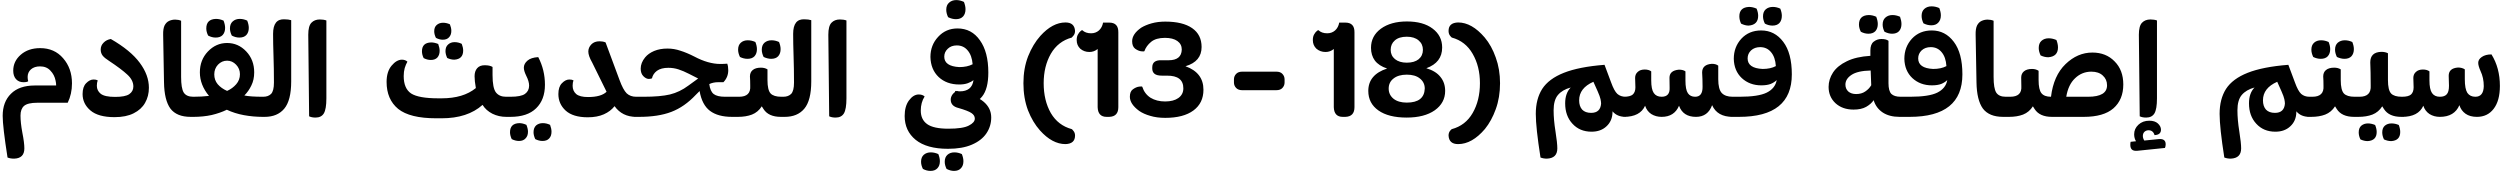 <svg width="561" height="39" viewBox="0 0 561 39" fill="none" xmlns="http://www.w3.org/2000/svg">
<path d="M3.161 35.6C2.585 35.6 2.094 35.515 1.689 35.344C0.963 30.715 0.601 27.6 0.601 26C0.601 23.909 1.219 22.256 2.457 21.04C3.694 19.803 5.475 19.184 7.801 19.184H12.601C12.601 18.821 12.558 18.459 12.473 18.096C12.302 17.221 11.918 16.475 11.32 15.856C10.745 15.216 9.966 14.896 8.985 14.896C8.131 14.896 7.449 15.12 6.937 15.568C6.446 16.016 6.201 16.581 6.201 17.264C6.201 17.605 6.243 17.925 6.329 18.224C6.179 18.373 5.817 18.448 5.241 18.448C4.558 18.448 4.003 18.213 3.577 17.744C3.171 17.275 2.969 16.645 2.969 15.856C2.969 14.448 3.534 13.253 4.665 12.272C5.795 11.291 7.246 10.8 9.017 10.8C11.15 10.8 12.867 11.557 14.168 13.072C15.491 14.587 16.152 16.464 16.152 18.704C16.152 20.304 15.832 21.755 15.193 23.056H8.377C6.947 23.056 5.955 23.291 5.401 23.76C4.867 24.229 4.601 24.955 4.601 25.936C4.601 27.003 4.739 28.283 5.017 29.776C5.315 31.269 5.465 32.443 5.465 33.296C5.465 34.789 4.697 35.557 3.161 35.6ZM21.925 18.032C21.797 18.395 21.733 18.8 21.733 19.248C21.733 19.973 22.021 20.571 22.597 21.04C23.195 21.509 24.272 21.744 25.829 21.744C27.344 21.744 28.4 21.541 28.997 21.136C29.616 20.709 29.925 20.133 29.925 19.408C29.925 18.448 29.467 17.552 28.549 16.72C27.653 15.888 26.288 14.864 24.453 13.648C23.813 13.243 23.344 12.859 23.045 12.496C22.747 12.112 22.597 11.653 22.597 11.12C22.597 10.523 22.811 10.011 23.237 9.584C23.664 9.136 24.208 8.859 24.869 8.752C27.835 10.459 30 12.24 31.365 14.096C32.731 15.931 33.413 17.797 33.413 19.696C33.413 20.955 33.125 22.085 32.549 23.088C31.995 24.069 31.141 24.848 29.989 25.424C28.859 26 27.429 26.288 25.701 26.288C23.269 26.288 21.467 25.787 20.293 24.784C19.12 23.781 18.533 22.555 18.533 21.104C18.533 20.016 18.8 19.205 19.333 18.672C19.867 18.117 20.421 17.84 20.997 17.84C21.381 17.84 21.691 17.904 21.925 18.032ZM40.642 4.656V17.264C40.642 18.949 40.834 20.112 41.218 20.752C41.624 21.392 42.339 21.712 43.362 21.712H43.715C44.333 21.712 44.632 22.437 44.611 23.888C44.611 25.36 44.312 26.139 43.715 26.224H42.786C40.696 26.224 39.181 25.605 38.242 24.368C37.325 23.109 36.845 21.147 36.803 18.48L36.611 7.792C36.589 6.896 36.696 6.203 36.931 5.712C37.187 5.221 37.528 4.88 37.955 4.688C38.381 4.496 38.829 4.4 39.298 4.4C39.789 4.4 40.237 4.485 40.642 4.656ZM48.403 8.432C47.827 8.432 47.261 8.283 46.706 7.984C46.429 7.429 46.291 6.896 46.291 6.384C46.291 4.997 47.016 4.283 48.467 4.24C49.021 4.24 49.587 4.368 50.163 4.624C50.397 5.221 50.514 5.765 50.514 6.256C50.514 6.917 50.333 7.451 49.971 7.856C49.608 8.24 49.085 8.432 48.403 8.432ZM53.715 8.432C53.139 8.432 52.573 8.283 52.019 7.984C51.741 7.429 51.602 6.896 51.602 6.384C51.602 5.701 51.805 5.179 52.211 4.816C52.637 4.432 53.17 4.24 53.81 4.24C54.365 4.24 54.92 4.368 55.474 4.624C55.709 5.221 55.827 5.765 55.827 6.256C55.827 6.917 55.645 7.451 55.282 7.856C54.92 8.24 54.397 8.432 53.715 8.432ZM59.026 21.712C59.602 21.712 59.901 22.416 59.922 23.824C59.922 24.443 59.848 24.997 59.699 25.488C59.549 25.979 59.325 26.224 59.026 26.224C57.554 26.224 56.125 26.096 54.739 25.84C53.352 25.584 52.072 25.179 50.898 24.624C49.896 25.115 48.765 25.509 47.507 25.808C46.248 26.085 44.872 26.224 43.379 26.224C43.101 26.224 42.888 25.989 42.739 25.52C42.568 25.029 42.483 24.464 42.483 23.824C42.483 23.227 42.568 22.725 42.739 22.32C42.888 21.915 43.101 21.712 43.379 21.712C44.658 21.712 45.832 21.648 46.898 21.52C45.533 19.877 44.85 18.117 44.85 16.24C44.85 14.384 45.448 12.827 46.642 11.568C47.858 10.288 49.298 9.648 50.962 9.648C52.627 9.648 54.056 10.277 55.251 11.536C56.445 12.795 57.042 14.363 57.042 16.24C57.042 17.349 56.829 18.331 56.403 19.184C55.997 20.037 55.474 20.784 54.834 21.424C55.709 21.616 57.106 21.712 59.026 21.712ZM50.962 13.616C50.173 13.616 49.49 13.915 48.914 14.512C48.36 15.109 48.083 15.835 48.083 16.688C48.083 17.541 48.339 18.277 48.85 18.896C49.384 19.515 50.088 20.016 50.962 20.4C51.773 20.037 52.456 19.536 53.011 18.896C53.565 18.256 53.843 17.509 53.843 16.656C53.843 15.824 53.554 15.109 52.978 14.512C52.403 13.915 51.73 13.616 50.962 13.616ZM58.688 21.712H59.072C59.818 21.712 60.405 21.499 60.832 21.072C61.258 20.624 61.472 19.781 61.472 18.544C61.472 16.453 61.44 14.469 61.376 12.592C61.312 10.693 61.28 9.029 61.28 7.6C61.28 5.317 62.144 4.229 63.872 4.336C64.426 4.336 64.917 4.4 65.344 4.528V18.256C65.344 21.115 64.821 23.163 63.776 24.4C62.752 25.616 61.29 26.224 59.392 26.224H58.688C58.112 26.224 57.834 25.445 57.856 23.888C57.856 22.544 58.133 21.819 58.688 21.712ZM69.367 26.096L69.175 7.792C69.175 6.491 69.41 5.595 69.879 5.104C70.349 4.613 70.978 4.368 71.767 4.368C72.343 4.368 72.834 4.443 73.239 4.592V22.064C73.239 23.685 73.047 24.816 72.663 25.456C72.279 26.075 71.661 26.384 70.807 26.384C70.231 26.384 69.751 26.288 69.367 26.096ZM99.359 8.912C98.847 8.912 98.335 8.773 97.823 8.496C97.567 7.984 97.439 7.493 97.439 7.024C97.439 6.405 97.62 5.936 97.983 5.616C98.367 5.275 98.847 5.104 99.423 5.104C99.935 5.104 100.447 5.221 100.959 5.456C101.172 5.989 101.279 6.48 101.279 6.928C101.279 7.525 101.108 8.005 100.767 8.368C100.447 8.731 99.978 8.912 99.359 8.912ZM99.967 11.472C99.967 10.832 100.159 10.341 100.543 10C100.927 9.637 101.418 9.456 102.015 9.456C102.57 9.456 103.103 9.584 103.615 9.84C103.828 10.395 103.935 10.896 103.935 11.344C103.935 12.624 103.274 13.307 101.951 13.392C101.418 13.392 100.884 13.264 100.351 13.008C100.095 12.453 99.967 11.941 99.967 11.472ZM96.671 13.456C96.138 13.456 95.604 13.317 95.071 13.04C94.815 12.528 94.687 12.016 94.687 11.504C94.687 10.224 95.37 9.563 96.735 9.52C97.247 9.52 97.78 9.637 98.335 9.872C98.548 10.448 98.655 10.96 98.655 11.408C98.655 12.027 98.484 12.528 98.143 12.912C97.802 13.275 97.311 13.456 96.671 13.456ZM113.535 21.712H114.079C114.698 21.712 114.996 22.437 114.975 23.888C114.975 25.36 114.676 26.139 114.079 26.224H113.599C112.49 26.224 111.455 25.989 110.495 25.52C109.535 25.029 108.799 24.368 108.287 23.536C106.047 25.541 102.986 26.544 99.103 26.544H97.887C93.94 26.544 91.092 25.84 89.343 24.432C87.615 23.003 86.751 20.987 86.751 18.384C86.751 16.848 87.124 15.632 87.871 14.736C88.618 13.84 89.396 13.392 90.207 13.392C90.698 13.392 91.103 13.541 91.423 13.84C91.188 14.245 90.986 14.725 90.815 15.28C90.666 15.813 90.591 16.411 90.591 17.072C90.591 18.928 91.146 20.229 92.255 20.976C93.386 21.701 95.423 22.064 98.367 22.064H99.103C102.346 22.064 104.906 21.296 106.783 19.76C106.591 18.693 106.495 17.808 106.495 17.104C106.495 16.357 106.687 15.76 107.071 15.312C107.455 14.864 108.02 14.64 108.767 14.64C109.535 14.64 110.122 14.768 110.527 15.024V16.848C110.527 18.789 110.783 20.091 111.295 20.752C111.807 21.392 112.554 21.712 113.535 21.712ZM120.782 12.816C121.784 14.736 122.286 16.805 122.286 19.024C122.286 21.264 121.624 23.024 120.302 24.304C119 25.584 117.08 26.224 114.542 26.224H113.742C113.166 26.224 112.888 25.456 112.91 23.92C112.91 22.512 113.187 21.776 113.742 21.712H114.574C116.131 21.712 117.208 21.499 117.806 21.072C118.424 20.624 118.734 20.005 118.734 19.216C118.734 18.576 118.51 17.819 118.062 16.944C117.72 16.24 117.55 15.653 117.55 15.184C117.55 14.608 117.816 14.085 118.35 13.616C118.883 13.147 119.694 12.88 120.782 12.816ZM118.126 28.016C118.36 28.592 118.478 29.104 118.478 29.552C118.478 30.192 118.296 30.693 117.934 31.056C117.592 31.44 117.102 31.632 116.462 31.632C115.928 31.632 115.384 31.493 114.83 31.216C114.574 30.661 114.446 30.149 114.446 29.68C114.446 28.357 115.139 27.675 116.526 27.632C117.038 27.632 117.571 27.76 118.126 28.016ZM123.438 28.016C123.651 28.592 123.758 29.104 123.758 29.552C123.758 30.192 123.587 30.693 123.246 31.056C122.904 31.44 122.403 31.632 121.742 31.632C121.208 31.632 120.664 31.493 120.11 31.216C119.854 30.661 119.726 30.149 119.726 29.68C119.726 29.019 119.918 28.507 120.302 28.144C120.707 27.803 121.208 27.632 121.806 27.632C122.36 27.632 122.904 27.76 123.438 28.016ZM125.299 21.104C125.299 20.016 125.565 19.205 126.099 18.672C126.632 18.117 127.187 17.84 127.763 17.84C128.147 17.84 128.456 17.904 128.691 18.032C128.563 18.352 128.499 18.757 128.499 19.248C128.499 20.016 128.765 20.635 129.299 21.104C129.832 21.552 130.717 21.776 131.955 21.776C133.917 21.776 135.304 21.381 136.115 20.592L132.883 14.032C132.307 13.029 132.019 12.208 132.019 11.568C132.019 10.971 132.243 10.437 132.691 9.968C133.139 9.499 133.757 9.264 134.547 9.264C135.059 9.264 135.507 9.349 135.891 9.52L139.027 17.968C139.56 19.419 140.093 20.411 140.627 20.944C141.181 21.456 141.885 21.712 142.739 21.712C143.315 21.712 143.592 22.437 143.571 23.888C143.571 25.36 143.293 26.139 142.739 26.224C140.669 26.224 139.059 25.424 137.907 23.824C137.309 24.592 136.509 25.2 135.507 25.648C134.504 26.096 133.299 26.32 131.891 26.32C129.693 26.32 128.04 25.819 126.931 24.816C125.843 23.813 125.299 22.576 125.299 21.104ZM162.684 21.712H165.212C165.788 21.712 166.065 22.437 166.044 23.888C166.044 25.36 165.766 26.139 165.212 26.224H164.284C162.172 26.224 160.518 25.776 159.324 24.88C158.129 23.984 157.35 22.501 156.988 20.432L156.124 21.296C154.438 23.088 152.614 24.357 150.652 25.104C148.71 25.851 146.3 26.224 143.42 26.224H142.332C141.756 26.224 141.478 25.445 141.5 23.888C141.5 23.248 141.574 22.725 141.724 22.32C141.873 21.915 142.076 21.712 142.332 21.712H144.476C146.929 21.712 148.881 21.541 150.332 21.2C151.804 20.837 153.18 20.176 154.46 19.216C155.398 18.512 156.134 17.979 156.668 17.616C156.369 17.488 155.676 17.136 154.588 16.56C153.756 16.133 152.977 15.803 152.252 15.568C151.526 15.333 150.769 15.216 149.98 15.216C148.892 15.216 148.038 15.44 147.42 15.888C146.822 16.336 146.449 16.901 146.3 17.584C146.065 17.669 145.83 17.712 145.596 17.712C145.19 17.712 144.785 17.509 144.38 17.104C143.974 16.699 143.772 16.133 143.772 15.408C143.772 14.533 144.102 13.691 144.764 12.88C145.254 12.283 145.926 11.803 146.78 11.44C147.654 11.077 148.657 10.896 149.788 10.896C150.769 10.896 151.729 11.056 152.668 11.376C153.628 11.675 154.673 12.112 155.804 12.688C157.894 13.797 159.836 14.352 161.628 14.352C162.182 14.352 162.705 14.331 163.196 14.288C163.345 14.693 163.42 15.184 163.42 15.76C163.42 16.805 163.057 17.701 162.332 18.448H161.116C160.412 18.448 159.761 18.587 159.164 18.864C159.292 19.931 159.622 20.677 160.156 21.104C160.689 21.509 161.532 21.712 162.684 21.712ZM167.743 13.2C167.167 13.2 166.601 13.061 166.047 12.784C165.769 12.208 165.631 11.664 165.631 11.152C165.631 10.469 165.833 9.947 166.239 9.584C166.644 9.221 167.167 9.04 167.807 9.04C168.383 9.04 168.948 9.168 169.503 9.424C169.737 10 169.855 10.533 169.855 11.024C169.855 11.685 169.673 12.219 169.311 12.624C168.948 13.008 168.425 13.2 167.743 13.2ZM173.055 13.2C172.521 13.2 171.956 13.061 171.359 12.784C171.081 12.208 170.943 11.664 170.943 11.152C170.943 10.469 171.145 9.947 171.551 9.584C171.977 9.221 172.511 9.04 173.151 9.04C173.705 9.04 174.26 9.168 174.815 9.424C175.049 10 175.167 10.533 175.167 11.024C175.167 11.685 174.985 12.219 174.623 12.624C174.26 13.008 173.737 13.2 173.055 13.2ZM175.327 21.712H175.807C176.361 21.712 176.639 22.437 176.639 23.888C176.639 25.36 176.361 26.139 175.807 26.224H175.231C173.375 26.224 172.073 25.637 171.327 24.464C171.199 24.272 171.071 24.069 170.943 23.856C170.388 24.731 169.652 25.349 168.735 25.712C167.839 26.053 166.793 26.224 165.599 26.224H164.799C164.223 26.224 163.945 25.445 163.967 23.888C163.967 23.248 164.041 22.725 164.191 22.32C164.34 21.915 164.543 21.712 164.799 21.712H165.855C167.625 21.712 168.457 20.901 168.351 19.28C168.351 18.405 168.329 17.701 168.287 17.168C168.287 16.549 168.489 16.069 168.895 15.728C169.321 15.365 169.94 15.184 170.751 15.184C171.327 15.184 171.817 15.312 172.223 15.568V17.968C172.223 19.461 172.457 20.464 172.927 20.976C173.396 21.467 174.196 21.712 175.327 21.712ZM175.391 21.712H175.775C176.521 21.712 177.108 21.499 177.535 21.072C177.961 20.624 178.175 19.781 178.175 18.544C178.175 16.453 178.143 14.469 178.079 12.592C178.015 10.693 177.983 9.029 177.983 7.6C177.983 5.317 178.847 4.229 180.575 4.336C181.129 4.336 181.62 4.4 182.047 4.528V18.256C182.047 21.115 181.524 23.163 180.479 24.4C179.455 25.616 177.993 26.224 176.095 26.224H175.391C174.815 26.224 174.537 25.445 174.559 23.888C174.559 22.544 174.836 21.819 175.391 21.712ZM186.07 26.096L185.878 7.792C185.878 6.491 186.113 5.595 186.582 5.104C187.052 4.613 187.681 4.368 188.47 4.368C189.046 4.368 189.537 4.443 189.942 4.592V22.064C189.942 23.685 189.75 24.816 189.366 25.456C188.982 26.075 188.364 26.384 187.51 26.384C186.934 26.384 186.454 26.288 186.07 26.096ZM203.006 26.032C203.006 24.581 203.326 23.419 203.966 22.544C204.627 21.648 205.363 21.2 206.174 21.2C206.729 21.2 207.166 21.349 207.486 21.648C206.91 22.544 206.622 23.6 206.622 24.816C206.622 26.16 207.102 27.173 208.062 27.856C209.022 28.539 210.601 28.88 212.798 28.88C214.995 28.88 216.531 28.645 217.406 28.176C218.302 27.728 218.75 27.205 218.75 26.608C218.75 26.117 218.494 25.701 217.982 25.36C217.47 25.019 216.51 24.645 215.102 24.24C213.929 23.963 213.342 23.333 213.342 22.352C213.342 21.989 213.459 21.627 213.694 21.264C213.95 20.901 214.291 20.613 214.718 20.4C217.598 21.04 219.603 21.851 220.734 22.832C221.865 23.792 222.43 24.965 222.43 26.352C222.43 27.675 222.067 28.869 221.342 29.936C220.617 31.003 219.529 31.845 218.078 32.464C216.649 33.083 214.867 33.392 212.734 33.392C209.555 33.392 207.134 32.72 205.47 31.376C203.827 30.032 203.006 28.251 203.006 26.032ZM210.558 34.576C210.793 35.152 210.91 35.685 210.91 36.176C210.91 36.837 210.729 37.36 210.366 37.744C210.003 38.149 209.481 38.352 208.798 38.352C208.222 38.352 207.657 38.203 207.102 37.904C206.825 37.349 206.686 36.816 206.686 36.304C206.686 35.621 206.889 35.099 207.294 34.736C207.721 34.373 208.243 34.192 208.862 34.192C209.438 34.192 210.003 34.32 210.558 34.576ZM215.838 34.576C216.073 35.152 216.19 35.685 216.19 36.176C216.19 36.837 216.009 37.36 215.646 37.744C215.283 38.149 214.761 38.352 214.078 38.352C213.545 38.352 212.99 38.203 212.414 37.904C212.137 37.349 211.998 36.816 211.998 36.304C211.998 35.621 212.201 35.099 212.606 34.736C213.011 34.373 213.534 34.192 214.174 34.192C214.729 34.192 215.283 34.32 215.838 34.576ZM216.308 0.432C216.543 1.029 216.66 1.573 216.66 2.064C216.66 2.747 216.479 3.291 216.116 3.696C215.732 4.101 215.199 4.304 214.516 4.304C213.94 4.304 213.354 4.155 212.756 3.856C212.479 3.28 212.34 2.725 212.34 2.192C212.34 1.488 212.554 0.955 212.98 0.592C213.407 0.208 213.94 0.016 214.58 0.016C215.156 0.016 215.732 0.155 216.308 0.432ZM208.788 12.784C208.788 11.013 209.364 9.509 210.516 8.272C211.668 7.013 213.119 6.384 214.868 6.384C216.98 6.384 218.655 7.269 219.892 9.04C221.151 10.789 221.78 13.2 221.78 16.272C221.78 18.725 221.311 20.528 220.372 21.68C219.455 22.811 218.271 23.376 216.82 23.376C215.924 23.376 215.284 23.152 214.9 22.704C214.516 22.256 214.324 21.488 214.324 20.4C214.559 20.464 214.932 20.496 215.444 20.496C216.276 20.496 216.959 20.293 217.492 19.888C218.026 19.461 218.346 18.821 218.452 17.968C218.132 18.245 217.706 18.48 217.172 18.672C216.639 18.864 215.999 18.96 215.252 18.96C213.375 18.96 211.839 18.405 210.644 17.296C209.45 16.165 208.831 14.661 208.788 12.784ZM211.892 12.72C211.892 14.149 213.012 14.928 215.252 15.056C216.447 15.056 217.45 14.843 218.26 14.416C218.154 13.093 217.78 12.059 217.14 11.312C216.522 10.565 215.711 10.192 214.708 10.192C213.876 10.192 213.204 10.437 212.692 10.928C212.159 11.419 211.892 12.016 211.892 12.72ZM239.096 32.336C237.112 32.336 235.203 31.312 233.368 29.264C232.28 28.048 231.384 26.544 230.68 24.752C229.998 22.939 229.656 20.912 229.656 18.672C229.656 16.453 230.008 14.437 230.712 12.624C231.438 10.811 232.355 9.285 233.464 8.048C235.278 6.043 237.155 5.04 239.096 5.04C240.44 5.04 241.155 5.669 241.24 6.928C241.24 7.333 241.134 7.675 240.92 7.952C240.707 8.229 240.568 8.389 240.504 8.432C238.456 8.987 236.888 10.203 235.8 12.08C234.734 13.957 234.2 16.155 234.2 18.672C234.2 21.253 234.734 23.483 235.8 25.36C236.888 27.216 238.456 28.421 240.504 28.976C240.568 28.997 240.707 29.147 240.92 29.424C241.134 29.701 241.24 30.032 241.24 30.416C241.24 31.653 240.526 32.293 239.096 32.336ZM248.905 26.224H248.329C247.028 26.224 246.356 25.499 246.313 24.048V10.992C245.78 11.44 245.161 11.664 244.457 11.664C243.668 11.664 242.985 11.419 242.409 10.928C241.876 10.416 241.609 9.776 241.609 9.008C241.609 8.475 241.705 8.048 241.897 7.728C242.089 7.387 242.281 7.141 242.473 6.992C242.665 6.821 242.793 6.747 242.857 6.768C243.348 7.237 244.009 7.472 244.841 7.472C245.524 7.472 246.11 7.259 246.601 6.832C247.092 6.384 247.401 5.797 247.529 5.072H248.905C250.292 5.072 250.974 5.797 250.953 7.248V24.048C250.953 25.456 250.27 26.181 248.905 26.224ZM261.478 26.448C260.219 26.448 259.099 26.299 258.118 26C257.136 25.723 256.304 25.349 255.622 24.88C254.235 23.856 253.542 22.8 253.542 21.712C253.542 20.923 253.766 20.368 254.214 20.048C254.683 19.707 255.142 19.504 255.59 19.44C256.038 19.376 256.283 19.387 256.326 19.472C256.667 20.539 257.286 21.36 258.182 21.936C259.099 22.491 260.187 22.768 261.446 22.768C262.704 22.768 263.696 22.512 264.422 22C265.168 21.467 265.542 20.741 265.542 19.824C265.542 17.904 264.315 16.955 261.862 16.976H260.774C259.984 16.976 259.419 16.837 259.078 16.56C258.736 16.283 258.566 15.888 258.566 15.376V15.12C258.566 13.989 259.28 13.456 260.71 13.52H262.246C264.166 13.52 265.147 12.72 265.19 11.12C265.19 10.309 264.859 9.669 264.198 9.2C263.536 8.731 262.608 8.496 261.414 8.496C260.07 8.496 259.035 8.795 258.31 9.392C257.584 9.989 257.083 10.683 256.806 11.472C256.742 11.557 256.486 11.568 256.038 11.504C255.611 11.44 255.174 11.248 254.726 10.928C254.278 10.587 254.054 10.032 254.054 9.264C254.054 8.176 254.726 7.163 256.07 6.224C256.731 5.819 257.52 5.488 258.438 5.232C259.355 4.976 260.368 4.848 261.478 4.848C264.102 4.848 266.118 5.339 267.526 6.32C268.934 7.301 269.638 8.709 269.638 10.544C269.638 12.72 268.432 14.16 266.022 14.864C268.71 15.824 270.054 17.584 270.054 20.144C270.054 22.128 269.307 23.675 267.814 24.784C266.32 25.893 264.208 26.448 261.478 26.448ZM276.899 18.512V17.808C276.899 17.339 277.059 16.933 277.379 16.592C277.699 16.251 278.157 16.08 278.755 16.08H286.403C287.021 16.08 287.48 16.251 287.779 16.592C288.099 16.933 288.259 17.339 288.259 17.808V18.512C288.259 18.981 288.099 19.387 287.779 19.728C287.48 20.069 287.021 20.24 286.403 20.24H278.755C278.157 20.24 277.699 20.069 277.379 19.728C277.059 19.387 276.899 18.981 276.899 18.512ZM301.896 26.224H301.32C300.019 26.224 299.347 25.499 299.304 24.048V10.992C298.771 11.44 298.152 11.664 297.448 11.664C296.659 11.664 295.976 11.419 295.4 10.928C294.867 10.416 294.6 9.776 294.6 9.008C294.6 8.475 294.696 8.048 294.888 7.728C295.08 7.387 295.272 7.141 295.464 6.992C295.656 6.821 295.784 6.747 295.848 6.768C296.339 7.237 297 7.472 297.832 7.472C298.515 7.472 299.102 7.259 299.592 6.832C300.083 6.384 300.392 5.797 300.52 5.072H301.896C303.283 5.072 303.966 5.797 303.944 7.248V24.048C303.944 25.456 303.262 26.181 301.896 26.224ZM315.653 26.384C312.944 26.384 310.832 25.851 309.317 24.784C307.802 23.717 307.045 22.256 307.045 20.4C307.045 17.968 308.453 16.293 311.269 15.376C310.032 14.971 309.114 14.373 308.517 13.584C307.941 12.795 307.653 11.845 307.653 10.736C307.653 8.965 308.389 7.536 309.861 6.448C311.354 5.36 313.306 4.816 315.717 4.816C318.149 4.816 320.069 5.349 321.477 6.416C322.906 7.483 323.621 8.901 323.621 10.672C323.621 12.912 322.437 14.459 320.069 15.312C321.498 15.739 322.554 16.389 323.237 17.264C323.941 18.117 324.293 19.163 324.293 20.4C324.293 22.192 323.514 23.643 321.957 24.752C320.4 25.84 318.298 26.384 315.653 26.384ZM315.685 14.064C316.816 14.064 317.701 13.808 318.341 13.296C318.981 12.763 319.301 12.059 319.301 11.184C319.301 10.309 318.981 9.605 318.341 9.072C317.701 8.517 316.816 8.24 315.685 8.24C314.512 8.24 313.616 8.517 312.997 9.072C312.378 9.605 312.069 10.309 312.069 11.184C312.069 12.037 312.389 12.731 313.029 13.264C313.69 13.797 314.576 14.064 315.685 14.064ZM315.685 23.024C318.288 23.024 319.632 21.979 319.717 19.888C319.717 18.949 319.354 18.192 318.629 17.616C317.925 17.04 316.944 16.752 315.685 16.752C314.426 16.752 313.434 17.04 312.709 17.616C311.984 18.171 311.621 18.928 311.621 19.888C311.621 20.805 311.984 21.563 312.709 22.16C313.434 22.736 314.426 23.024 315.685 23.024ZM327.201 32.336C325.835 32.336 325.121 31.696 325.057 30.416C325.057 30.032 325.153 29.701 325.345 29.424C325.558 29.147 325.707 28.997 325.793 28.976C327.841 28.421 329.398 27.216 330.465 25.36C331.553 23.483 332.097 21.253 332.097 18.672C332.097 16.155 331.553 13.957 330.465 12.08C329.398 10.203 327.841 8.987 325.793 8.432C325.707 8.389 325.558 8.229 325.345 7.952C325.153 7.675 325.057 7.333 325.057 6.928C325.057 5.712 325.771 5.083 327.201 5.04C329.249 5.04 331.233 6.16 333.153 8.4C334.198 9.637 335.03 11.141 335.649 12.912C336.289 14.661 336.609 16.581 336.609 18.672C336.609 20.805 336.289 22.747 335.649 24.496C335.03 26.224 334.219 27.707 333.217 28.944C331.297 31.205 329.291 32.336 327.201 32.336ZM345.687 35.344C344.983 30.864 344.631 27.6 344.631 25.552C344.631 23.333 345.111 21.467 346.071 19.952C347.052 18.437 348.673 17.232 350.935 16.336C353.196 15.44 356.236 14.843 360.055 14.544L361.527 18.48C361.996 19.781 362.465 20.645 362.935 21.072C363.425 21.499 364.044 21.712 364.791 21.712C365.345 21.712 365.623 22.437 365.623 23.888C365.623 24.741 365.548 25.349 365.399 25.712C365.249 26.053 365.047 26.224 364.791 26.224C363.511 26.224 362.529 25.808 361.847 24.976V25.264C361.804 26.523 361.356 27.547 360.503 28.336C359.649 29.147 358.529 29.552 357.143 29.552C355.372 29.552 353.943 28.955 352.855 27.76C351.767 26.587 351.223 25.061 351.223 23.184C351.223 21.669 351.639 20.485 352.471 19.632C351.212 19.973 350.252 20.539 349.591 21.328C348.951 22.096 348.631 23.237 348.631 24.752C348.631 26.16 348.769 27.728 349.047 29.456C349.324 31.205 349.463 32.485 349.463 33.296C349.463 34.768 348.684 35.536 347.127 35.6C346.593 35.6 346.113 35.515 345.687 35.344ZM358.519 20.496L357.559 18.352C355.425 19.291 354.359 20.677 354.359 22.512C354.359 23.387 354.583 24.08 355.031 24.592C355.5 25.083 356.172 25.328 357.047 25.328C358.433 25.328 359.18 24.635 359.287 23.248C359.287 22.992 359.244 22.661 359.159 22.256C359.073 21.851 358.86 21.264 358.519 20.496ZM388.807 21.712C389.319 21.712 389.596 22.448 389.639 23.92C389.639 24.603 389.564 25.157 389.415 25.584C389.265 26.011 389.063 26.224 388.807 26.224C386.503 26.224 384.967 25.349 384.199 23.6C383.559 25.349 382.353 26.224 380.583 26.224C378.641 26.224 377.372 25.392 376.775 23.728C376.071 25.392 374.769 26.224 372.871 26.224C371.996 26.224 371.217 26.011 370.535 25.584C369.873 25.136 369.415 24.517 369.159 23.728C368.412 25.392 366.823 26.224 364.391 26.224C363.815 26.224 363.537 25.456 363.559 23.92C363.559 23.259 363.633 22.725 363.783 22.32C363.911 21.915 364.113 21.712 364.391 21.712C365.351 21.712 366.023 21.541 366.407 21.2C366.791 20.837 366.983 20.304 366.983 19.6C366.983 18.917 366.961 18.213 366.919 17.488C366.919 16.933 367.111 16.485 367.495 16.144C367.879 15.781 368.401 15.6 369.063 15.6C369.681 15.6 370.172 15.739 370.535 16.016V18.032C370.535 19.376 370.727 20.325 371.111 20.88C371.495 21.435 372.081 21.712 372.871 21.712C374.129 21.712 374.727 21.029 374.663 19.664C374.663 18.917 374.652 18.181 374.631 17.456C374.631 16.368 375.335 15.76 376.743 15.632C377.383 15.632 377.873 15.76 378.215 16.016V18.064C378.215 19.429 378.396 20.379 378.759 20.912C379.121 21.445 379.665 21.712 380.391 21.712C381.521 21.712 382.076 20.965 382.055 19.472C382.055 18.277 382.023 17.211 381.959 16.272C381.959 15.077 382.684 14.427 384.135 14.32C384.753 14.32 385.233 14.459 385.575 14.736V17.776C385.575 19.248 385.831 20.272 386.343 20.848C386.876 21.424 387.697 21.712 388.807 21.712ZM394.181 1.936C394.415 2.512 394.533 3.045 394.533 3.536C394.533 4.901 393.818 5.637 392.389 5.744C391.855 5.744 391.29 5.595 390.693 5.296C390.437 4.741 390.309 4.197 390.309 3.664C390.309 2.32 391.034 1.616 392.485 1.552C393.039 1.552 393.605 1.68 394.181 1.936ZM399.493 1.936C399.727 2.512 399.845 3.045 399.845 3.536C399.845 4.219 399.663 4.763 399.301 5.168C398.938 5.552 398.415 5.744 397.733 5.744C397.157 5.744 396.591 5.595 396.037 5.296C395.759 4.741 395.621 4.197 395.621 3.664C395.621 2.981 395.823 2.459 396.229 2.096C396.655 1.733 397.189 1.552 397.829 1.552C398.383 1.552 398.938 1.68 399.493 1.936ZM387.461 23.952C387.461 23.227 387.535 22.672 387.685 22.288C387.813 21.904 388.047 21.712 388.389 21.712H390.373C393.167 21.712 395.194 21.403 396.453 20.784C397.733 20.144 398.479 19.205 398.693 17.968C398.351 18.309 397.903 18.597 397.349 18.832C396.794 19.045 396.09 19.152 395.237 19.152C393.487 19.152 392.026 18.608 390.853 17.52C389.701 16.432 389.103 14.992 389.061 13.2C389.061 11.429 389.626 9.925 390.757 8.688C391.909 7.451 393.391 6.832 395.205 6.832C397.231 6.832 398.885 7.685 400.165 9.392C401.445 11.077 402.085 13.509 402.085 16.688C402.085 23.045 398.138 26.224 390.245 26.224H388.389C388.047 26.224 387.813 26.021 387.685 25.616C387.535 25.189 387.461 24.635 387.461 23.952ZM392.165 13.104C392.165 14.576 393.285 15.365 395.525 15.472C396.719 15.472 397.711 15.259 398.501 14.832C398.415 13.488 398.053 12.443 397.413 11.696C396.794 10.949 395.983 10.576 394.981 10.576C394.149 10.576 393.466 10.821 392.933 11.312C392.421 11.803 392.165 12.4 392.165 13.104ZM421.025 3.76C421.259 4.357 421.377 4.901 421.377 5.392C421.377 6.053 421.195 6.587 420.833 6.992C420.47 7.376 419.947 7.568 419.265 7.568C418.689 7.568 418.123 7.419 417.569 7.12C417.291 6.565 417.153 6.032 417.153 5.52C417.153 4.133 417.878 3.419 419.329 3.376C419.905 3.376 420.47 3.504 421.025 3.76ZM426.369 3.76C426.582 4.357 426.689 4.901 426.689 5.392C426.689 6.053 426.507 6.587 426.145 6.992C425.782 7.376 425.259 7.568 424.577 7.568C424.043 7.568 423.478 7.419 422.881 7.12C422.603 6.565 422.465 6.032 422.465 5.52C422.465 4.837 422.667 4.315 423.073 3.952C423.499 3.568 424.033 3.376 424.673 3.376C425.227 3.376 425.793 3.504 426.369 3.76ZM427.937 23.952C427.937 25.488 427.649 26.245 427.073 26.224H426.241C424.726 26.224 423.467 25.893 422.465 25.232C421.462 24.549 420.79 23.632 420.449 22.48C420.065 23.056 419.499 23.557 418.753 23.984C418.027 24.389 417.089 24.592 415.937 24.592C414.273 24.592 412.918 24.112 411.873 23.152C410.849 22.192 410.337 20.976 410.337 19.504C410.337 18.373 410.667 17.296 411.329 16.272C412.011 15.248 413.046 14.405 414.433 13.744C415.819 13.061 417.579 12.656 419.713 12.528V11.344C419.713 10.405 419.958 9.744 420.449 9.36C420.961 8.955 421.537 8.752 422.177 8.752C422.923 8.752 423.457 8.891 423.777 9.168V18.672C423.777 19.824 423.99 20.624 424.417 21.072C424.865 21.499 425.558 21.712 426.497 21.712H427.073C427.649 21.712 427.937 22.459 427.937 23.952ZM419.905 19.12L419.777 15.824C417.814 15.867 416.374 16.197 415.457 16.816C414.561 17.413 414.113 18.139 414.113 18.992C414.113 19.611 414.326 20.123 414.753 20.528C415.201 20.912 415.787 21.104 416.513 21.104C417.323 21.104 418.006 20.912 418.561 20.528C419.137 20.144 419.585 19.675 419.905 19.12ZM435.177 1.808C435.411 2.405 435.529 2.949 435.529 3.44C435.529 4.123 435.337 4.667 434.953 5.072C434.59 5.477 434.067 5.68 433.385 5.68C432.787 5.68 432.201 5.531 431.625 5.232C431.347 4.656 431.209 4.101 431.209 3.568C431.209 2.885 431.411 2.363 431.817 2C432.243 1.616 432.787 1.424 433.449 1.424C434.025 1.424 434.601 1.552 435.177 1.808ZM425.737 23.952C425.737 23.227 425.811 22.672 425.961 22.288C426.089 21.904 426.323 21.712 426.665 21.712H428.649C431.443 21.712 433.47 21.403 434.729 20.784C436.009 20.144 436.755 19.205 436.969 17.968C436.627 18.309 436.179 18.597 435.625 18.832C435.07 19.045 434.366 19.152 433.513 19.152C431.763 19.152 430.302 18.608 429.129 17.52C427.977 16.432 427.379 14.992 427.337 13.2C427.337 11.429 427.902 9.925 429.033 8.688C430.185 7.451 431.667 6.832 433.481 6.832C435.507 6.832 437.161 7.685 438.441 9.392C439.721 11.077 440.361 13.509 440.361 16.688C440.361 23.045 436.414 26.224 428.521 26.224H426.665C426.323 26.224 426.089 26.021 425.961 25.616C425.811 25.189 425.737 24.635 425.737 23.952ZM430.441 13.104C430.441 14.576 431.561 15.365 433.801 15.472C434.995 15.472 435.987 15.259 436.777 14.832C436.691 13.488 436.329 12.443 435.689 11.696C435.07 10.949 434.259 10.576 433.257 10.576C432.425 10.576 431.742 10.821 431.209 11.312C430.697 11.803 430.441 12.4 430.441 13.104ZM447.364 4.656V17.264C447.364 18.949 447.556 20.112 447.94 20.752C448.346 21.392 449.06 21.712 450.084 21.712H450.436C451.055 21.712 451.354 22.437 451.332 23.888C451.332 25.36 451.034 26.139 450.436 26.224H449.508C447.418 26.224 445.903 25.605 444.964 24.368C444.047 23.109 443.567 21.147 443.524 18.48L443.332 7.792C443.311 6.896 443.418 6.203 443.652 5.712C443.908 5.221 444.25 4.88 444.676 4.688C445.103 4.496 445.551 4.4 446.02 4.4C446.511 4.4 446.959 4.485 447.364 4.656ZM459.636 12.848C459.06 12.848 458.484 12.709 457.908 12.432C457.631 11.835 457.492 11.28 457.492 10.768C457.492 10.064 457.695 9.531 458.1 9.168C458.527 8.784 459.071 8.592 459.732 8.592C460.287 8.592 460.863 8.72 461.46 8.976C461.695 9.573 461.812 10.128 461.812 10.64C461.812 12.005 461.087 12.741 459.636 12.848ZM469.524 11.792C471.572 11.792 473.236 12.453 474.516 13.776C475.818 15.077 476.468 16.805 476.468 18.96C476.468 21.221 475.732 23.003 474.26 24.304C472.788 25.584 470.57 26.224 467.604 26.224H461.236H461.108C461.108 26.224 461.087 26.224 461.044 26.224H460.468C458.612 26.224 457.311 25.637 456.564 24.464C456.436 24.272 456.308 24.069 456.18 23.856C455.626 24.731 454.89 25.349 453.972 25.712C453.076 26.053 452.031 26.224 450.836 26.224H450.036C449.46 26.224 449.183 25.445 449.204 23.888C449.204 23.248 449.279 22.725 449.428 22.32C449.578 21.915 449.78 21.712 450.036 21.712H451.092C452.863 21.712 453.695 20.923 453.588 19.344C453.588 18.533 453.578 17.893 453.556 17.424C453.556 16.827 453.759 16.357 454.164 16.016C454.591 15.653 455.199 15.472 455.988 15.472C456.564 15.472 457.055 15.611 457.46 15.888V17.968C457.46 19.397 457.674 20.379 458.1 20.912C458.527 21.445 459.242 21.712 460.244 21.712C460.628 18.555 461.716 16.112 463.508 14.384C465.3 12.656 467.306 11.792 469.524 11.792ZM463.668 21.712H468.564C471.423 21.712 472.842 20.848 472.82 19.12C472.82 18.245 472.5 17.52 471.86 16.944C471.242 16.368 470.388 16.08 469.3 16.08C467.892 16.08 466.676 16.571 465.652 17.552C464.628 18.512 463.967 19.899 463.668 21.712ZM480.153 26.096L479.961 7.792C479.961 6.491 480.195 5.595 480.665 5.104C481.134 4.613 481.763 4.368 482.553 4.368C483.129 4.368 483.619 4.443 484.025 4.592V22.064C484.025 23.685 483.833 24.816 483.449 25.456C483.065 26.075 482.446 26.384 481.593 26.384C481.017 26.384 480.537 26.288 480.153 26.096ZM481.177 31.536L484.377 31.216C485.443 31.109 485.977 31.493 485.977 32.368C485.977 32.688 485.923 32.965 485.817 33.2L479.577 33.84C479.043 33.883 478.649 33.787 478.393 33.552C478.158 33.317 478.041 32.965 478.041 32.496C478.041 32.261 478.062 32.037 478.105 31.824L479.321 31.696C479.043 31.248 478.905 30.725 478.905 30.128C478.905 29.296 479.225 28.581 479.865 27.984C480.505 27.387 481.315 27.088 482.297 27.088C483.129 27.088 483.769 27.291 484.217 27.696C484.686 28.123 484.921 28.592 484.921 29.104C484.921 29.872 484.441 30.277 483.481 30.32C483.267 29.595 482.819 29.232 482.137 29.232C481.774 29.232 481.465 29.349 481.209 29.584C480.974 29.819 480.857 30.128 480.857 30.512C480.857 30.853 480.963 31.195 481.177 31.536ZM499.136 35.344C498.432 30.864 498.08 27.6 498.08 25.552C498.08 23.333 498.56 21.467 499.52 19.952C500.502 18.437 502.123 17.232 504.384 16.336C506.646 15.44 509.686 14.843 513.504 14.544L514.976 18.48C515.446 19.781 515.915 20.645 516.384 21.072C516.875 21.499 517.494 21.712 518.24 21.712C518.795 21.712 519.072 22.437 519.072 23.888C519.072 24.741 518.998 25.349 518.848 25.712C518.699 26.053 518.496 26.224 518.24 26.224C516.96 26.224 515.979 25.808 515.296 24.976V25.264C515.254 26.523 514.806 27.547 513.952 28.336C513.099 29.147 511.979 29.552 510.592 29.552C508.822 29.552 507.392 28.955 506.304 27.76C505.216 26.587 504.672 25.061 504.672 23.184C504.672 21.669 505.088 20.485 505.92 19.632C504.662 19.973 503.702 20.539 503.04 21.328C502.4 22.096 502.08 23.237 502.08 24.752C502.08 26.16 502.219 27.728 502.496 29.456C502.774 31.205 502.912 32.485 502.912 33.296C502.912 34.768 502.134 35.536 500.576 35.6C500.043 35.6 499.563 35.515 499.136 35.344ZM511.968 20.496L511.008 18.352C508.875 19.291 507.808 20.677 507.808 22.512C507.808 23.387 508.032 24.08 508.48 24.592C508.95 25.083 509.622 25.328 510.496 25.328C511.883 25.328 512.63 24.635 512.736 23.248C512.736 22.992 512.694 22.661 512.608 22.256C512.523 21.851 512.31 21.264 511.968 20.496ZM520.784 13.2C520.208 13.2 519.643 13.061 519.088 12.784C518.811 12.208 518.672 11.664 518.672 11.152C518.672 10.469 518.875 9.947 519.28 9.584C519.685 9.221 520.208 9.04 520.848 9.04C521.424 9.04 521.989 9.168 522.544 9.424C522.779 10 522.896 10.533 522.896 11.024C522.896 11.685 522.715 12.219 522.352 12.624C521.989 13.008 521.467 13.2 520.784 13.2ZM526.096 13.2C525.563 13.2 524.997 13.061 524.4 12.784C524.123 12.208 523.984 11.664 523.984 11.152C523.984 10.469 524.187 9.947 524.592 9.584C525.019 9.221 525.552 9.04 526.192 9.04C526.747 9.04 527.301 9.168 527.856 9.424C528.091 10 528.208 10.533 528.208 11.024C528.208 11.685 528.027 12.219 527.664 12.624C527.301 13.008 526.779 13.2 526.096 13.2ZM528.368 21.712H528.848C529.403 21.712 529.68 22.437 529.68 23.888C529.68 25.36 529.403 26.139 528.848 26.224H528.272C526.416 26.224 525.115 25.637 524.368 24.464C524.24 24.272 524.112 24.069 523.984 23.856C523.429 24.731 522.693 25.349 521.776 25.712C520.88 26.053 519.835 26.224 518.64 26.224H517.84C517.264 26.224 516.987 25.445 517.008 23.888C517.008 23.248 517.083 22.725 517.232 22.32C517.381 21.915 517.584 21.712 517.84 21.712H518.896C520.667 21.712 521.499 20.901 521.392 19.28C521.392 18.405 521.371 17.701 521.328 17.168C521.328 16.549 521.531 16.069 521.936 15.728C522.363 15.365 522.981 15.184 523.792 15.184C524.368 15.184 524.859 15.312 525.264 15.568V17.968C525.264 19.461 525.499 20.464 525.968 20.976C526.437 21.467 527.237 21.712 528.368 21.712ZM538.96 21.712H539.44C539.995 21.712 540.272 22.437 540.272 23.888C540.272 25.36 539.995 26.139 539.44 26.224H538.864C537.008 26.224 535.707 25.637 534.96 24.464C534.832 24.272 534.704 24.069 534.576 23.856C534.021 24.731 533.285 25.349 532.368 25.712C531.472 26.053 530.427 26.224 529.232 26.224H528.432C527.856 26.224 527.579 25.445 527.6 23.888C527.6 22.565 527.877 21.84 528.432 21.712H529.488C531.259 21.712 532.091 20.869 531.984 19.184C531.984 17.093 531.952 15.365 531.888 14C531.888 12.464 532.72 11.675 534.384 11.632C534.96 11.632 535.451 11.739 535.856 11.952V17.968C535.856 19.461 536.091 20.464 536.56 20.976C537.029 21.467 537.829 21.712 538.96 21.712ZM531.376 27.696C531.888 27.696 532.421 27.813 532.976 28.048C533.211 28.603 533.328 29.125 533.328 29.616C533.328 30.896 532.656 31.579 531.312 31.664C530.779 31.664 530.235 31.536 529.68 31.28C529.424 30.747 529.296 30.224 529.296 29.712C529.296 29.051 529.488 28.549 529.872 28.208C530.277 27.867 530.779 27.696 531.376 27.696ZM536.656 27.696C537.211 27.696 537.755 27.813 538.288 28.048C538.501 28.603 538.608 29.125 538.608 29.616C538.608 30.896 537.936 31.579 536.592 31.664C536.059 31.664 535.515 31.536 534.96 31.28C534.704 30.747 534.576 30.224 534.576 29.712C534.576 29.051 534.768 28.549 535.152 28.208C535.557 27.867 536.059 27.696 536.656 27.696ZM559.088 12.208C560.347 14.235 560.976 16.592 560.976 19.28C560.976 21.499 560.507 23.216 559.568 24.432C558.651 25.627 557.403 26.224 555.824 26.224C554.779 26.224 553.925 25.989 553.264 25.52C552.603 25.051 552.144 24.411 551.888 23.6C551.141 25.349 549.68 26.224 547.504 26.224C546.629 26.224 545.851 26.011 545.168 25.584C544.507 25.136 544.048 24.517 543.792 23.728C543.045 25.392 541.456 26.224 539.024 26.224C538.448 26.224 538.171 25.456 538.192 23.92C538.192 23.259 538.267 22.725 538.416 22.32C538.544 21.915 538.747 21.712 539.024 21.712C539.984 21.712 540.656 21.541 541.04 21.2C541.424 20.837 541.616 20.304 541.616 19.6C541.616 18.917 541.595 18.213 541.552 17.488C541.552 16.933 541.744 16.485 542.128 16.144C542.512 15.781 543.035 15.6 543.696 15.6C544.315 15.6 544.805 15.739 545.168 16.016V18.032C545.168 19.376 545.36 20.325 545.744 20.88C546.128 21.435 546.715 21.712 547.504 21.712C548.208 21.712 548.72 21.531 549.04 21.168C549.381 20.805 549.552 20.165 549.552 19.248C549.552 18.48 549.531 17.733 549.488 17.008C549.488 15.877 550.181 15.259 551.568 15.152C552.187 15.152 552.699 15.291 553.104 15.568V17.776C553.104 19.227 553.296 20.251 553.68 20.848C554.085 21.424 554.683 21.712 555.472 21.712C556.688 21.712 557.317 20.923 557.36 19.344C557.36 18.085 557.115 16.944 556.624 15.92C556.283 15.152 556.112 14.544 556.112 14.096C556.112 13.584 556.379 13.147 556.912 12.784C557.467 12.4 558.192 12.208 559.088 12.208Z" fill="black"/>
</svg>
